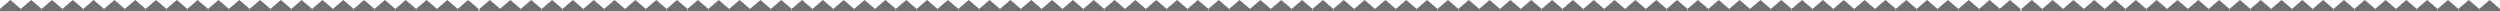 <svg xmlns="http://www.w3.org/2000/svg" width="1920" height="8.516" viewBox="0 0 1920 8.516">
  <g id="Group_669" data-name="Group 669" opacity="0.56">
    <path id="line" d="M0,6.821,7.98.01l7.99,6.819.01,1.7H0Z" transform="translate(0 -0.01)"/>
    <path id="line-2" data-name="line" d="M0,6.821,7.98.01l7.99,6.819.01,1.7H0Z" transform="translate(15.979 -0.01)"/>
    <path id="line-3" data-name="line" d="M0,6.821,7.98.01l7.99,6.819.01,1.7H0Z" transform="translate(31.959 -0.01)"/>
    <path id="line-4" data-name="line" d="M0,6.821,7.98.01l7.99,6.819.01,1.7H0Z" transform="translate(47.938 -0.01)"/>
    <path id="line-5" data-name="line" d="M0,6.821,7.98.01l7.99,6.819.01,1.7H0Z" transform="translate(63.917 -0.01)"/>
    <path id="line-6" data-name="line" d="M0,6.821,7.98.01l7.99,6.819.01,1.7H0Z" transform="translate(79.897 -0.01)"/>
    <path id="line-7" data-name="line" d="M0,6.821,7.98.01l7.99,6.819.01,1.7H0Z" transform="translate(95.876 -0.01)"/>
    <path id="line-8" data-name="line" d="M0,6.821,7.98.01l7.99,6.819.01,1.7H0Z" transform="translate(111.855 -0.01)"/>
    <path id="line-9" data-name="line" d="M0,6.821,7.98.01l7.99,6.819.01,1.7H0Z" transform="translate(127.835 -0.01)"/>
    <path id="line-10" data-name="line" d="M0,6.821,7.98.01l7.99,6.819.01,1.7H0Z" transform="translate(143.814 -0.01)"/>
    <path id="line-11" data-name="line" d="M0,6.821,7.98.01l7.99,6.819.01,1.7H0Z" transform="translate(159.793 -0.01)"/>
    <path id="line-12" data-name="line" d="M0,6.821,7.98.01l7.99,6.819.01,1.7H0Z" transform="translate(175.773 -0.01)"/>
    <path id="line-13" data-name="line" d="M0,6.821,7.98.01l7.99,6.819.01,1.7H0Z" transform="translate(191.752 -0.01)"/>
    <path id="line-14" data-name="line" d="M0,6.821,7.98.01l7.99,6.819.01,1.7H0Z" transform="translate(207.731 -0.01)"/>
    <path id="line-15" data-name="line" d="M0,6.821,7.98.01l7.99,6.819.01,1.7H0Z" transform="translate(223.711 -0.01)"/>
    <path id="line-16" data-name="line" d="M0,6.821,7.98.01l7.99,6.819.01,1.7H0Z" transform="translate(239.69 -0.01)"/>
    <path id="line-17" data-name="line" d="M0,6.821,7.98.01l7.99,6.819.01,1.7H0Z" transform="translate(255.669 -0.01)"/>
    <path id="line-18" data-name="line" d="M0,6.821,7.98.01l7.99,6.819.01,1.7H0Z" transform="translate(271.649 -0.01)"/>
    <path id="line-19" data-name="line" d="M0,6.821,7.98.01l7.99,6.819.01,1.7H0Z" transform="translate(287.628 -0.01)"/>
    <path id="line-20" data-name="line" d="M0,6.821,7.98.01l7.99,6.819.01,1.7H0Z" transform="translate(303.607 -0.01)"/>
    <path id="line-21" data-name="line" d="M0,6.821,7.98.01l7.99,6.819.01,1.7H0Z" transform="translate(319.587 -0.01)"/>
    <path id="line-22" data-name="line" d="M0,6.821,7.98.01l7.99,6.819.01,1.7H0Z" transform="translate(335.566 -0.01)"/>
    <path id="line-23" data-name="line" d="M0,6.821,7.98.01l7.99,6.819.01,1.7H0Z" transform="translate(351.545 -0.01)"/>
    <path id="line-24" data-name="line" d="M0,6.821,7.98.01l7.99,6.819.01,1.7H0Z" transform="translate(368.231 -0.01)"/>
    <path id="line-25" data-name="line" d="M0,6.821,7.98.01l7.99,6.819.01,1.7H0Z" transform="translate(384.004 -0.01)"/>
    <path id="line-26" data-name="line" d="M0,6.821,7.98.01l7.99,6.819.01,1.7H0Z" transform="translate(400.004 -0.01)"/>
    <path id="line-27" data-name="line" d="M0,6.821,7.98.01l7.99,6.819.01,1.7H0Z" transform="translate(416.004 -0.01)"/>
    <path id="line-28" data-name="line" d="M0,6.821,7.98.01l7.99,6.819.01,1.7H0Z" transform="translate(432.005 -0.01)"/>
    <path id="line-29" data-name="line" d="M0,6.821,7.98.01l7.99,6.819.01,1.7H0Z" transform="translate(448.005 -0.01)"/>
    <path id="line-30" data-name="line" d="M0,6.821,7.98.01l7.99,6.819.01,1.7H0Z" transform="translate(464.005 -0.01)"/>
    <path id="line-31" data-name="line" d="M0,6.821,7.98.01l7.99,6.819.01,1.7H0Z" transform="translate(480.005 -0.01)"/>
    <path id="line-32" data-name="line" d="M0,6.821,7.98.01l7.99,6.819.01,1.7H0Z" transform="translate(496.005 -0.01)"/>
    <path id="line-33" data-name="line" d="M0,6.821,7.98.01l7.99,6.819.01,1.7H0Z" transform="translate(512.005 -0.01)"/>
    <path id="line-34" data-name="line" d="M0,6.821,7.98.01l7.99,6.819.01,1.7H0Z" transform="translate(528.006 -0.01)"/>
    <path id="line-35" data-name="line" d="M0,6.821,7.98.01l7.99,6.819.01,1.7H0Z" transform="translate(544.006 -0.01)"/>
    <path id="line-36" data-name="line" d="M0,6.821,7.98.01l7.99,6.819.01,1.7H0Z" transform="translate(560.006 -0.01)"/>
    <path id="line-37" data-name="line" d="M0,6.821,7.98.01l7.99,6.819.01,1.7H0Z" transform="translate(576.006 -0.01)"/>
    <path id="line-38" data-name="line" d="M0,6.821,7.98.01l7.99,6.819.01,1.7H0Z" transform="translate(592.006 -0.01)"/>
    <path id="line-39" data-name="line" d="M0,6.821,7.98.01l7.99,6.819.01,1.7H0Z" transform="translate(608.006 -0.01)"/>
    <path id="line-40" data-name="line" d="M0,6.821,7.98.01l7.99,6.819.01,1.7H0Z" transform="translate(624.007 -0.01)"/>
    <path id="line-41" data-name="line" d="M0,6.821,7.98.01l7.99,6.819.01,1.7H0Z" transform="translate(640.007 -0.01)"/>
    <path id="line-42" data-name="line" d="M0,6.821,7.98.01l7.99,6.819.01,1.7H0Z" transform="translate(656.007 -0.01)"/>
    <path id="line-43" data-name="line" d="M0,6.821,7.98.01l7.99,6.819.01,1.7H0Z" transform="translate(672.007 -0.01)"/>
    <path id="line-44" data-name="line" d="M0,6.821,7.98.01l7.99,6.819.01,1.7H0Z" transform="translate(688.007 -0.01)"/>
    <path id="line-45" data-name="line" d="M0,6.821,7.98.01l7.99,6.819.01,1.7H0Z" transform="translate(704.007 -0.01)"/>
    <path id="line-46" data-name="line" d="M0,6.821,7.98.01l7.99,6.819.01,1.7H0Z" transform="translate(720.008 -0.01)"/>
    <path id="line-47" data-name="line" d="M0,6.821,7.98.01l7.99,6.819.01,1.7H0Z" transform="translate(736.008 -0.01)"/>
    <path id="line-48" data-name="line" d="M0,6.821,7.98.01l7.99,6.819.01,1.7H0Z" transform="translate(752.008 -0.01)"/>
    <path id="line-49" data-name="line" d="M0,6.821,7.98.01l7.99,6.819.01,1.7H0Z" transform="translate(768.008 -0.01)"/>
    <path id="line-50" data-name="line" d="M0,6.821,7.98.01l7.99,6.819.01,1.7H0Z" transform="translate(784.008 -0.01)"/>
    <path id="line-51" data-name="line" d="M0,6.821,7.98.01l7.99,6.819.01,1.7H0Z" transform="translate(800.009 -0.01)"/>
    <path id="line-52" data-name="line" d="M0,6.821,7.98.01l7.99,6.819.01,1.7H0Z" transform="translate(816.009 -0.01)"/>
    <path id="line-53" data-name="line" d="M0,6.821,7.98.01l7.99,6.819.01,1.7H0Z" transform="translate(832.009 -0.01)"/>
    <path id="line-54" data-name="line" d="M0,6.821,7.98.01l7.99,6.819.01,1.7H0Z" transform="translate(848.009 -0.01)"/>
    <path id="line-55" data-name="line" d="M0,6.821,7.98.01l7.99,6.819.01,1.7H0Z" transform="translate(864.009 -0.01)"/>
    <path id="line-56" data-name="line" d="M0,6.821,7.98.01l7.99,6.819.01,1.7H0Z" transform="translate(880.009 -0.01)"/>
    <path id="line-57" data-name="line" d="M0,6.821,7.98.01l7.99,6.819.01,1.7H0Z" transform="translate(896.01 -0.01)"/>
    <path id="line-58" data-name="line" d="M0,6.821,7.98.01l7.99,6.819.01,1.7H0Z" transform="translate(912.01 -0.01)"/>
    <path id="line-59" data-name="line" d="M0,6.821,7.98.01l7.99,6.819.01,1.7H0Z" transform="translate(928.01 -0.01)"/>
    <path id="line-60" data-name="line" d="M0,6.821,7.98.01l7.99,6.819.01,1.7H0Z" transform="translate(944.01 -0.01)"/>
    <path id="line-61" data-name="line" d="M0,6.821,7.98.01l7.99,6.819.01,1.7H0Z" transform="translate(960.01 -0.01)"/>
    <path id="line-62" data-name="line" d="M0,6.821,7.98.01l7.99,6.819.01,1.7H0Z" transform="translate(976.01 -0.01)"/>
    <path id="line-63" data-name="line" d="M0,6.821,7.98.01l7.99,6.819.01,1.7H0Z" transform="translate(992.011 -0.01)"/>
    <path id="line-64" data-name="line" d="M0,6.821,7.98.01l7.99,6.819.01,1.7H0Z" transform="translate(1008.011 -0.01)"/>
    <path id="line-65" data-name="line" d="M0,6.821,7.98.01l7.99,6.819.01,1.7H0Z" transform="translate(1024.011 -0.01)"/>
    <path id="line-66" data-name="line" d="M0,6.821,7.98.01l7.99,6.819.01,1.7H0Z" transform="translate(1040.011 -0.01)"/>
    <path id="line-67" data-name="line" d="M0,6.821,7.98.01l7.99,6.819.01,1.7H0Z" transform="translate(1056.011 -0.01)"/>
    <path id="line-68" data-name="line" d="M0,6.821,7.98.01l7.99,6.819.01,1.7H0Z" transform="translate(1072.011 -0.01)"/>
    <path id="line-69" data-name="line" d="M0,6.821,7.98.01l7.99,6.819.01,1.7H0Z" transform="translate(1088.012 -0.01)"/>
    <path id="line-70" data-name="line" d="M0,6.821,7.98.01l7.99,6.819.01,1.7H0Z" transform="translate(1104.012 -0.01)"/>
    <path id="line-71" data-name="line" d="M0,6.821,7.98.01l7.99,6.819.01,1.7H0Z" transform="translate(1120.012 -0.01)"/>
    <path id="line-72" data-name="line" d="M0,6.821,7.98.01l7.99,6.819.01,1.7H0Z" transform="translate(1136.012 -0.01)"/>
    <path id="line-73" data-name="line" d="M0,6.821,7.98.01l7.99,6.819.01,1.7H0Z" transform="translate(1152.012 -0.01)"/>
    <path id="line-74" data-name="line" d="M0,6.821,7.98.01l7.99,6.819.01,1.7H0Z" transform="translate(1168.013 -0.01)"/>
    <path id="line-75" data-name="line" d="M0,6.821,7.98.01l7.99,6.819.01,1.7H0Z" transform="translate(1184.013 -0.01)"/>
    <path id="line-76" data-name="line" d="M0,6.821,7.98.01l7.99,6.819.01,1.7H0Z" transform="translate(1200.013 -0.01)"/>
    <path id="line-77" data-name="line" d="M0,6.821,7.98.01l7.99,6.819.01,1.7H0Z" transform="translate(1216.013 -0.01)"/>
    <path id="line-78" data-name="line" d="M0,6.821,7.98.01l7.99,6.819.01,1.7H0Z" transform="translate(1232.013 -0.01)"/>
    <path id="line-79" data-name="line" d="M0,6.821,7.98.01l7.99,6.819.01,1.7H0Z" transform="translate(1248.013 -0.01)"/>
    <path id="line-80" data-name="line" d="M0,6.821,7.98.01l7.99,6.819.01,1.7H0Z" transform="translate(1264.013 -0.01)"/>
    <path id="line-81" data-name="line" d="M0,6.821,7.98.01l7.99,6.819.01,1.7H0Z" transform="translate(1280.014 -0.01)"/>
    <path id="line-82" data-name="line" d="M0,6.821,7.98.01l7.99,6.819.01,1.7H0Z" transform="translate(1296.014 -0.01)"/>
    <path id="line-83" data-name="line" d="M0,6.821,7.98.01l7.99,6.819.01,1.7H0Z" transform="translate(1312.014 -0.01)"/>
    <path id="line-84" data-name="line" d="M0,6.821,7.98.01l7.99,6.819.01,1.7H0Z" transform="translate(1328.014 -0.01)"/>
    <path id="line-85" data-name="line" d="M0,6.821,7.98.01l7.99,6.819.01,1.7H0Z" transform="translate(1344.014 -0.01)"/>
    <path id="line-86" data-name="line" d="M0,6.821,7.98.01l7.99,6.819.01,1.7H0Z" transform="translate(1360.014 -0.01)"/>
    <path id="line-87" data-name="line" d="M0,6.821,7.98.01l7.99,6.819.01,1.7H0Z" transform="translate(1376.015 -0.01)"/>
    <path id="line-88" data-name="line" d="M0,6.821,7.98.01l7.99,6.819.01,1.7H0Z" transform="translate(1392.015 -0.01)"/>
    <path id="line-89" data-name="line" d="M0,6.821,7.98.01l7.99,6.819.01,1.7H0Z" transform="translate(1408.015 -0.01)"/>
    <path id="line-90" data-name="line" d="M0,6.821,7.98.01l7.99,6.819.01,1.7H0Z" transform="translate(1424.015 -0.01)"/>
    <path id="line-91" data-name="line" d="M0,6.821,7.98.01l7.99,6.819.01,1.7H0Z" transform="translate(1440.015 -0.01)"/>
    <path id="line-92" data-name="line" d="M0,6.821,7.98.01l7.99,6.819.01,1.7H0Z" transform="translate(1456.015 -0.01)"/>
    <path id="line-93" data-name="line" d="M0,6.821,7.98.01l7.99,6.819.01,1.7H0Z" transform="translate(1472.016 -0.01)"/>
    <path id="line-94" data-name="line" d="M0,6.821,7.98.01l7.99,6.819.01,1.7H0Z" transform="translate(1488.016 -0.01)"/>
    <path id="line-95" data-name="line" d="M0,6.821,7.98.01l7.99,6.819.01,1.7H0Z" transform="translate(1504.016 -0.01)"/>
    <path id="line-96" data-name="line" d="M0,6.821,7.98.01l7.99,6.819.01,1.7H0Z" transform="translate(1520.016 -0.01)"/>
    <path id="line-97" data-name="line" d="M0,6.821,7.98.01l7.99,6.819.01,1.7H0Z" transform="translate(1535.713 -0.01)"/>
    <path id="line-98" data-name="line" d="M0,6.821,7.98.01l7.99,6.819.01,1.7H0Z" transform="translate(1552.475 -0.01)"/>
    <path id="line-99" data-name="line" d="M0,6.821,7.98.01l7.99,6.819.01,1.7H0Z" transform="translate(1568.454 -0.01)"/>
    <path id="line-100" data-name="line" d="M0,6.821,7.98.01l7.99,6.819.01,1.7H0Z" transform="translate(1584.434 -0.01)"/>
    <path id="line-101" data-name="line" d="M0,6.821,7.98.01l7.99,6.819.01,1.7H0Z" transform="translate(1600.413 -0.01)"/>
    <path id="line-102" data-name="line" d="M0,6.821,7.98.01l7.99,6.819.01,1.7H0Z" transform="translate(1616.392 -0.01)"/>
    <path id="line-103" data-name="line" d="M0,6.821,7.98.01l7.99,6.819.01,1.7H0Z" transform="translate(1632.372 -0.01)"/>
    <path id="line-104" data-name="line" d="M0,6.821,7.98.01l7.99,6.819.01,1.7H0Z" transform="translate(1648.351 -0.01)"/>
    <path id="line-105" data-name="line" d="M0,6.821,7.98.01l7.99,6.819.01,1.7H0Z" transform="translate(1664.33 -0.01)"/>
    <path id="line-106" data-name="line" d="M0,6.821,7.98.01l7.99,6.819.01,1.7H0Z" transform="translate(1680.31 -0.01)"/>
    <path id="line-107" data-name="line" d="M0,6.821,7.98.01l7.99,6.819.01,1.7H0Z" transform="translate(1696.289 -0.01)"/>
    <path id="line-108" data-name="line" d="M0,6.821,7.98.01l7.99,6.819.01,1.7H0Z" transform="translate(1712.268 -0.01)"/>
    <path id="line-109" data-name="line" d="M0,6.821,7.98.01l7.99,6.819.01,1.7H0Z" transform="translate(1728.248 -0.01)"/>
    <path id="line-110" data-name="line" d="M0,6.821,7.98.01l7.99,6.819.01,1.7H0Z" transform="translate(1744.227 -0.01)"/>
    <path id="line-111" data-name="line" d="M0,6.821,7.98.01l7.99,6.819.01,1.7H0Z" transform="translate(1760.206 -0.01)"/>
    <path id="line-112" data-name="line" d="M0,6.821,7.98.01l7.99,6.819.01,1.7H0Z" transform="translate(1776.186 -0.01)"/>
    <path id="line-113" data-name="line" d="M0,6.821,7.98.01l7.99,6.819.01,1.7H0Z" transform="translate(1792.165 -0.01)"/>
    <path id="line-114" data-name="line" d="M0,6.821,7.98.01l7.99,6.819.01,1.7H0Z" transform="translate(1808.145 -0.01)"/>
    <path id="line-115" data-name="line" d="M0,6.821,7.98.01l7.99,6.819.01,1.7H0Z" transform="translate(1824.124 -0.01)"/>
    <path id="line-116" data-name="line" d="M0,6.821,7.98.01l7.99,6.819.01,1.7H0Z" transform="translate(1840.103 -0.01)"/>
    <path id="line-117" data-name="line" d="M0,6.821,7.98.01l7.99,6.819.01,1.7H0Z" transform="translate(1856.083 -0.01)"/>
    <path id="line-118" data-name="line" d="M0,6.821,7.98.01l7.99,6.819.01,1.7H0Z" transform="translate(1872.062 -0.01)"/>
    <path id="line-119" data-name="line" d="M0,6.821,7.98.01l7.99,6.819.01,1.7H0Z" transform="translate(1888.041 -0.01)"/>
    <path id="line-120" data-name="line" d="M0,6.821,7.98.01l7.99,6.819.01,1.7H0Z" transform="translate(1904.021 -0.01)"/>
  </g>
</svg>

